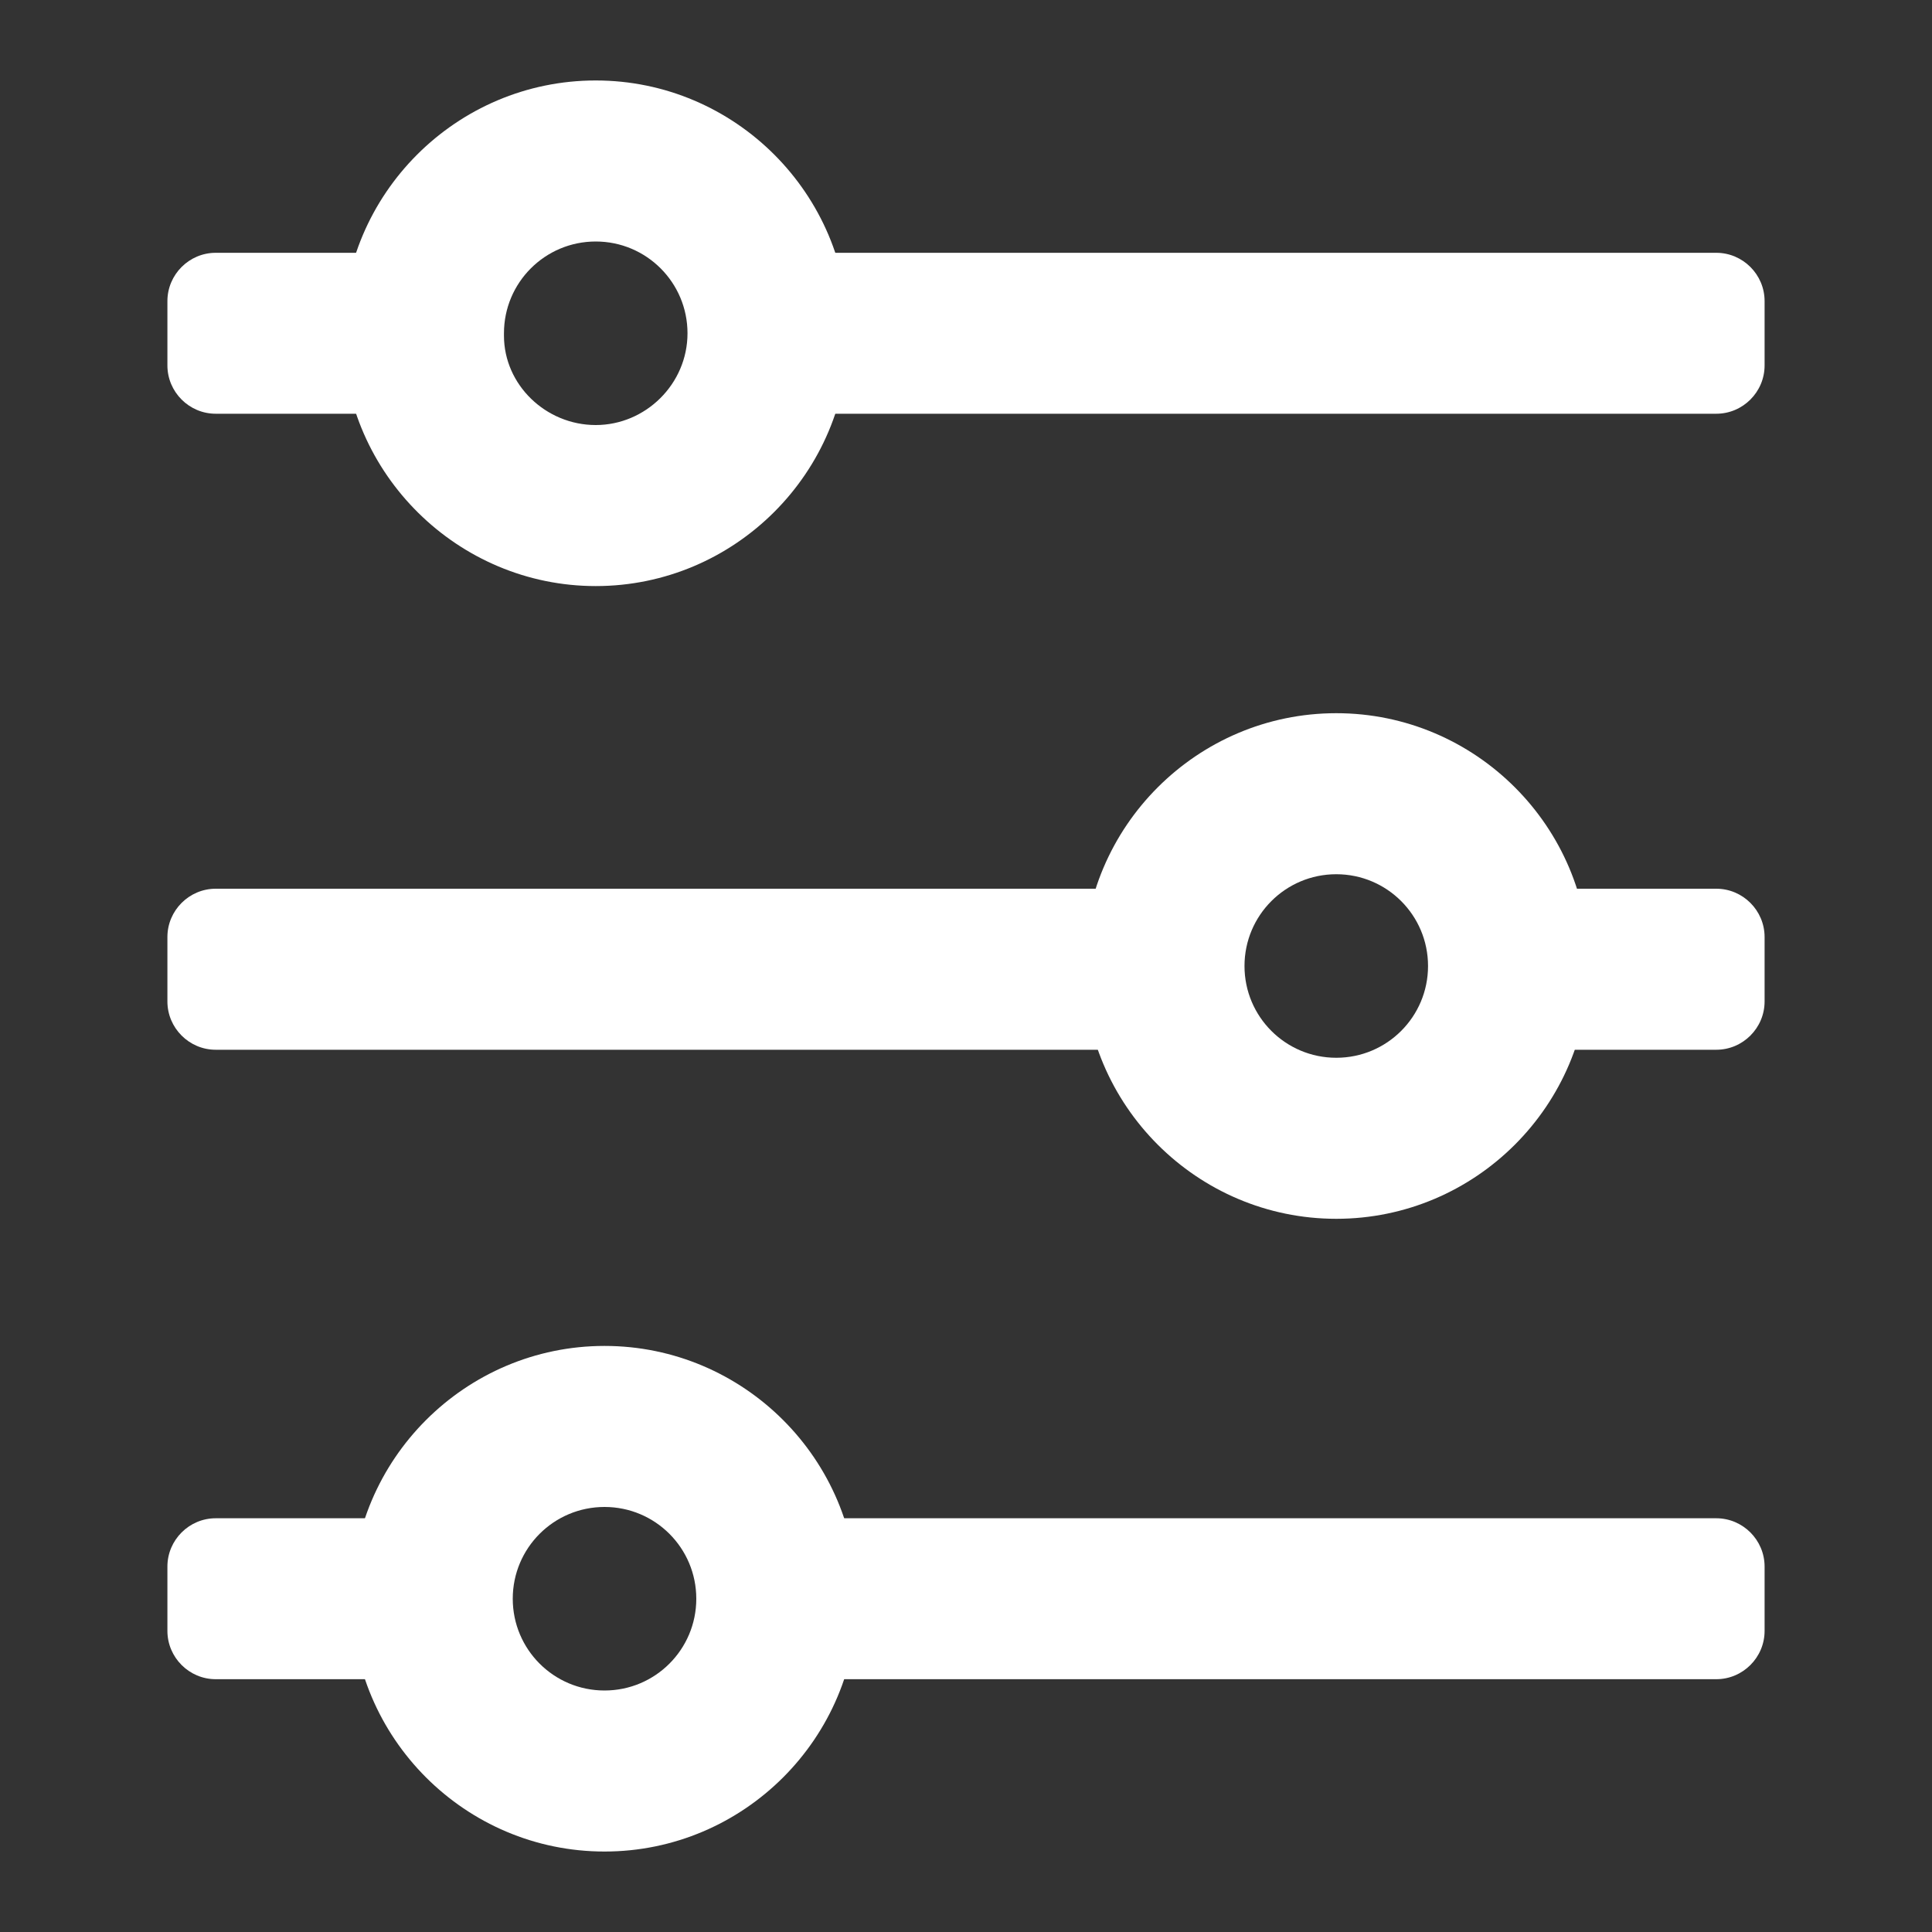<svg width="20" height="20" viewBox="0 0 20 20" fill="none" xmlns="http://www.w3.org/2000/svg">
<rect x="0" y="0" width="20" height="20" fill="#333333" stroke="none"/>
<g id="Settings ">
<g id="Vector">
<path d="M17.767 10.867H15.817V9.2H17.767C18.042 9.2 18.267 9.425 18.267 9.7V10.367C18.267 10.642 18.042 10.867 17.767 10.867Z" fill="white"/>
<path d="M11.892 10.867H2.233C1.958 10.867 1.733 10.642 1.733 10.367V9.7C1.733 9.425 1.958 9.2 2.233 9.2H11.892V10.867Z" fill="white"/>
<path d="M13.833 12.617C12.392 12.617 11.217 11.442 11.217 10C11.217 8.558 12.392 7.383 13.833 7.383C15.275 7.383 16.45 8.558 16.45 10C16.45 11.442 15.275 12.617 13.833 12.617ZM13.833 9.05C13.308 9.05 12.883 9.475 12.883 10C12.883 10.525 13.308 10.95 13.833 10.95C14.358 10.95 14.783 10.525 14.783 10C14.783 9.475 14.358 9.05 13.833 9.05Z" fill="white"/>
<path d="M17.767 17.383H8.042V15.717H17.767C18.042 15.717 18.267 15.942 18.267 16.217V16.883C18.267 17.158 18.042 17.383 17.767 17.383Z" fill="white"/>
<path d="M4.383 17.383H2.233C1.958 17.383 1.733 17.158 1.733 16.883V16.217C1.733 15.942 1.958 15.717 2.233 15.717H4.383V17.383Z" fill="white"/>
<path d="M6.258 19.167C4.817 19.167 3.642 17.992 3.642 16.55C3.642 15.108 4.817 13.933 6.258 13.933C7.7 13.933 8.875 15.108 8.875 16.55C8.875 17.992 7.7 19.167 6.258 19.167ZM6.258 15.6C5.733 15.6 5.308 16.025 5.308 16.55C5.308 17.075 5.733 17.5 6.258 17.5C6.783 17.5 7.208 17.075 7.208 16.55C7.208 16.025 6.783 15.6 6.258 15.6Z" fill="white"/>
<path d="M17.767 4.283H8.017V2.617H17.767C18.042 2.617 18.267 2.842 18.267 3.117V3.783C18.267 4.058 18.042 4.283 17.767 4.283Z" fill="white"/>
<path d="M4.317 4.283H2.233C1.958 4.283 1.733 4.058 1.733 3.783V3.117C1.733 2.842 1.958 2.617 2.233 2.617H4.317V4.283Z" fill="white"/>
<path d="M6.167 6.067C4.742 6.067 3.567 4.908 3.55 3.483V3.45C3.55 2.008 4.725 0.833 6.167 0.833C7.608 0.833 8.783 2.008 8.783 3.45C8.783 4.892 7.608 6.067 6.167 6.067ZM6.167 2.5C5.642 2.5 5.217 2.925 5.217 3.45V3.475C5.217 3.983 5.65 4.4 6.167 4.4C6.683 4.4 7.117 3.975 7.117 3.45C7.117 2.925 6.692 2.5 6.167 2.5Z" fill="white"/>
</g>
</g>
</svg>
